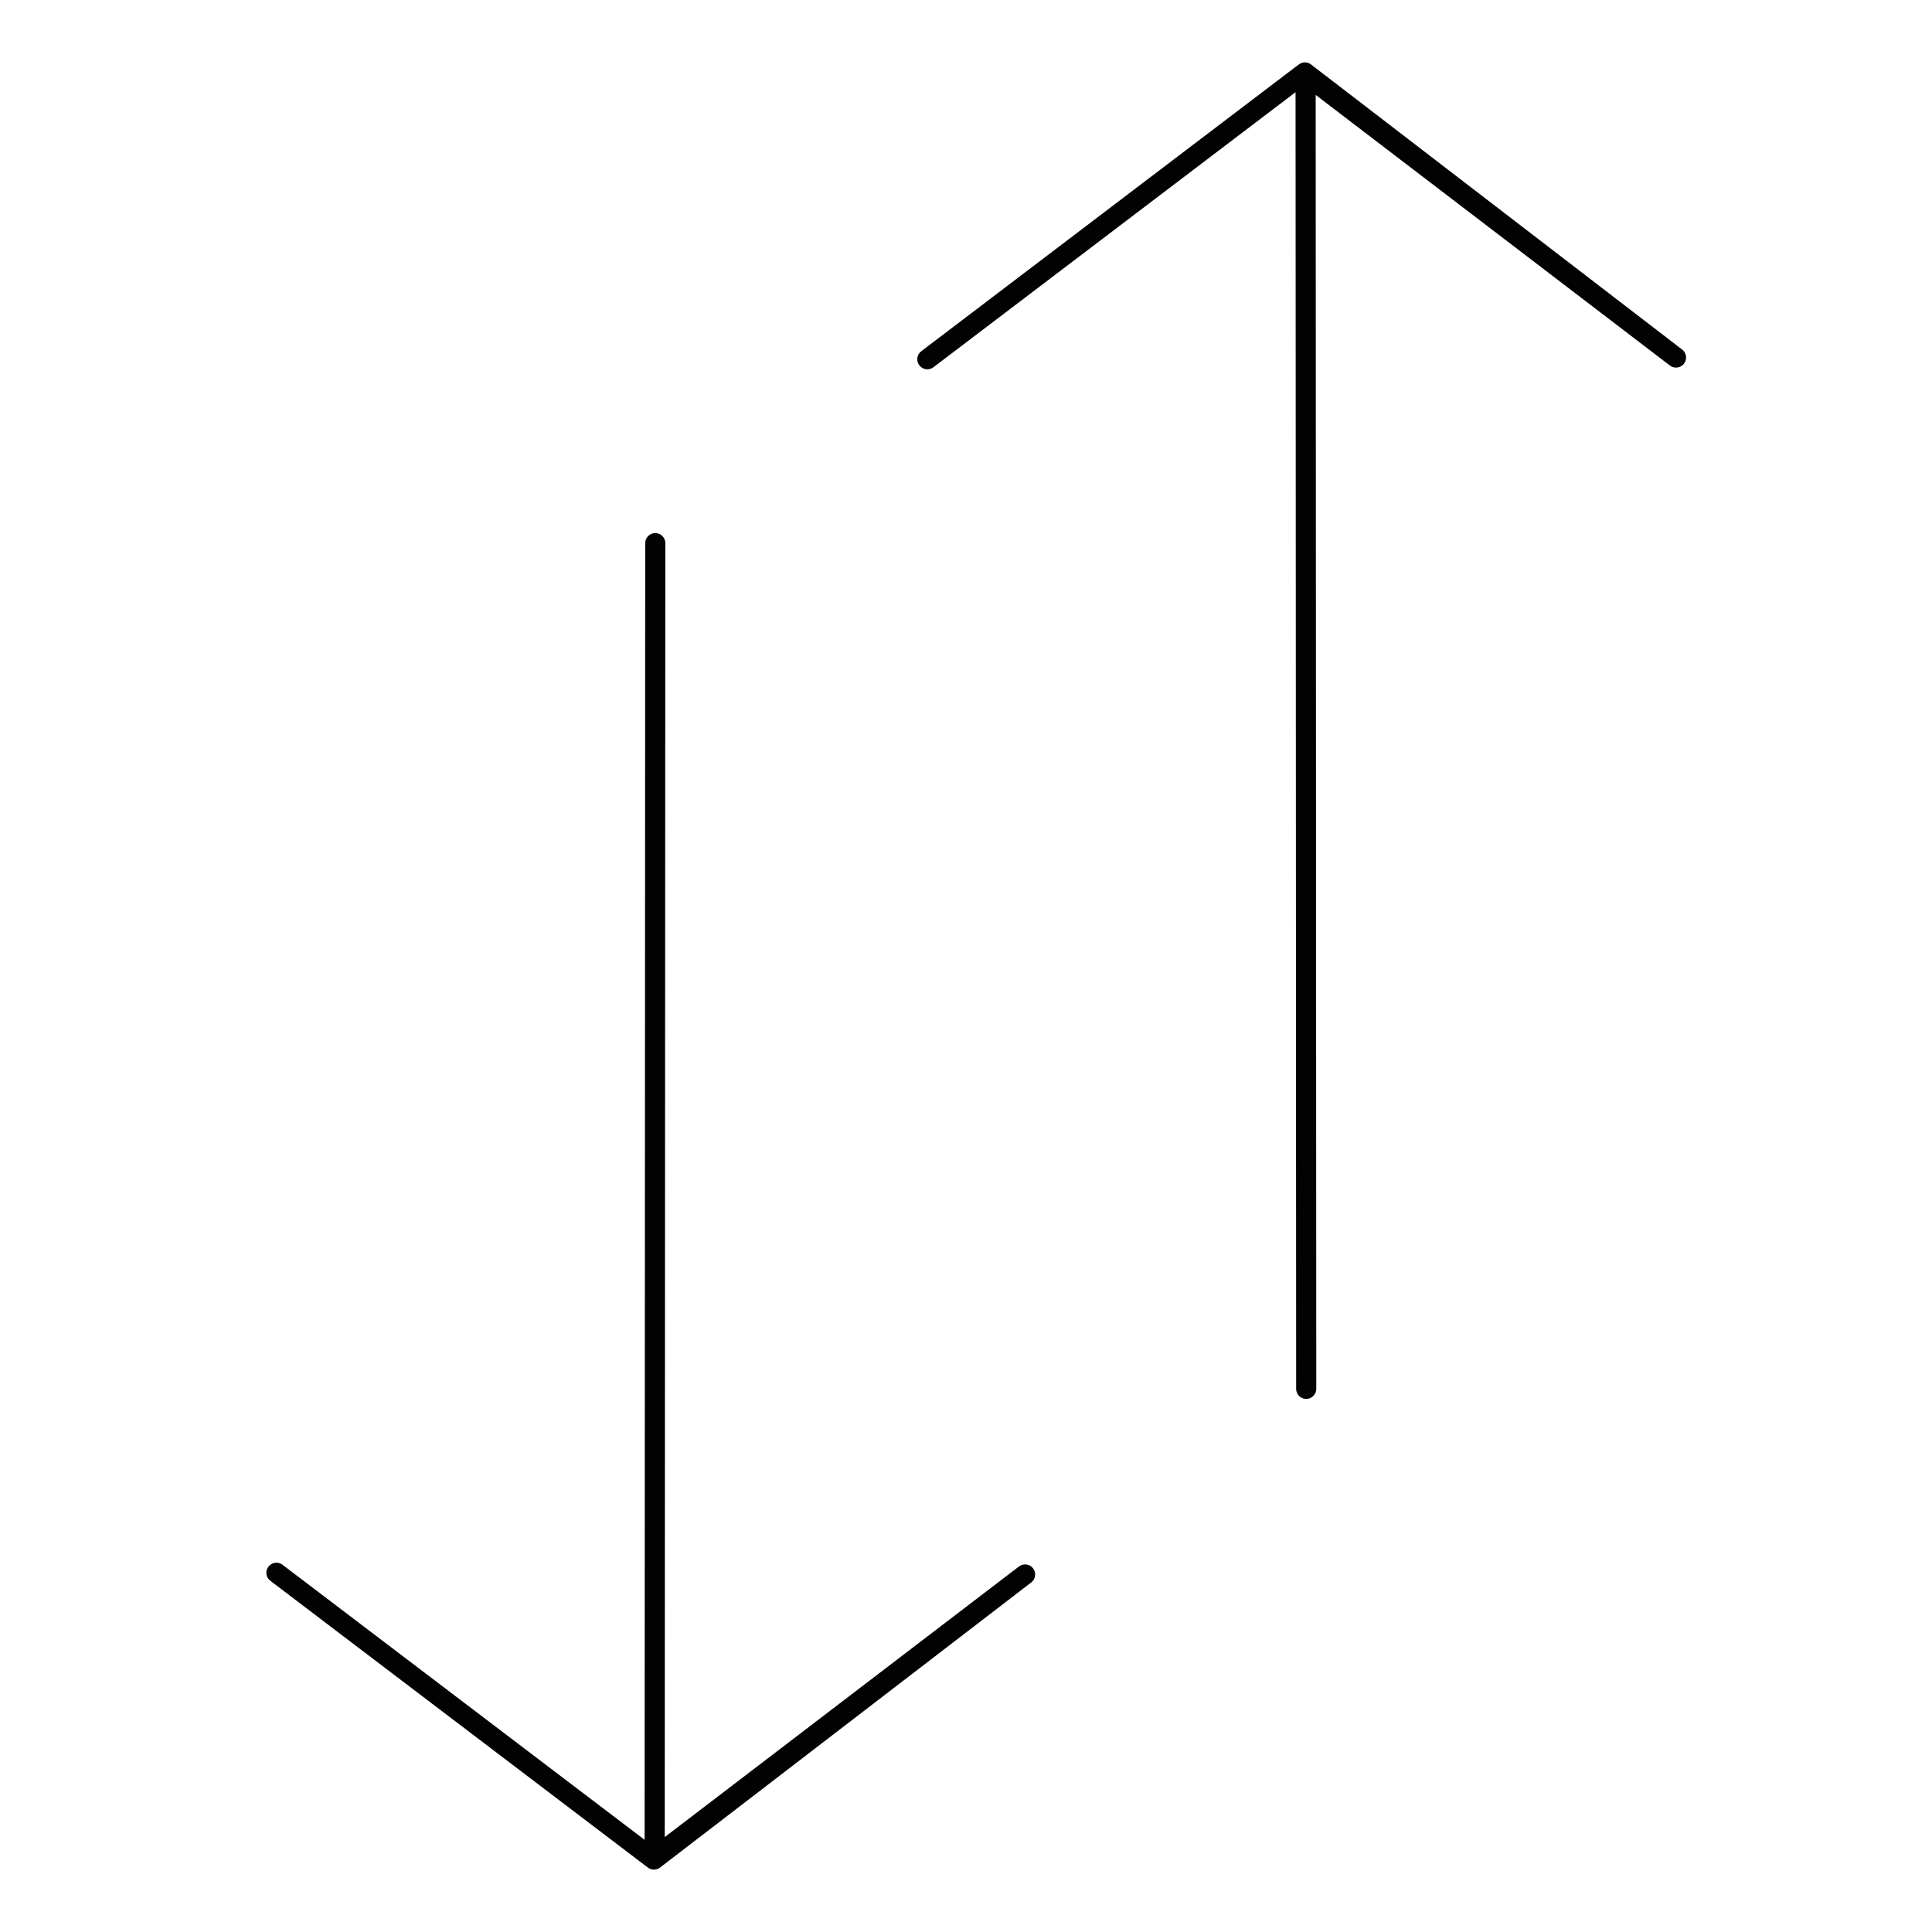 <svg id="Livello_9" data-name="Livello 9" xmlns="http://www.w3.org/2000/svg" viewBox="0 0 192 192"><defs><style>.cls-1{fill:none;stroke:#020202;stroke-linecap:round;stroke-linejoin:round;stroke-width:2px;}</style></defs><polyline class="cls-1" points="27.47 156.3 64.99 184.8 101.87 156.47 65.06 184.59 65.12 53.98"/><polyline class="cls-1" points="92.16 35.7 129.68 7.2 166.56 35.53 129.75 7.41 129.81 138.02"/></svg>